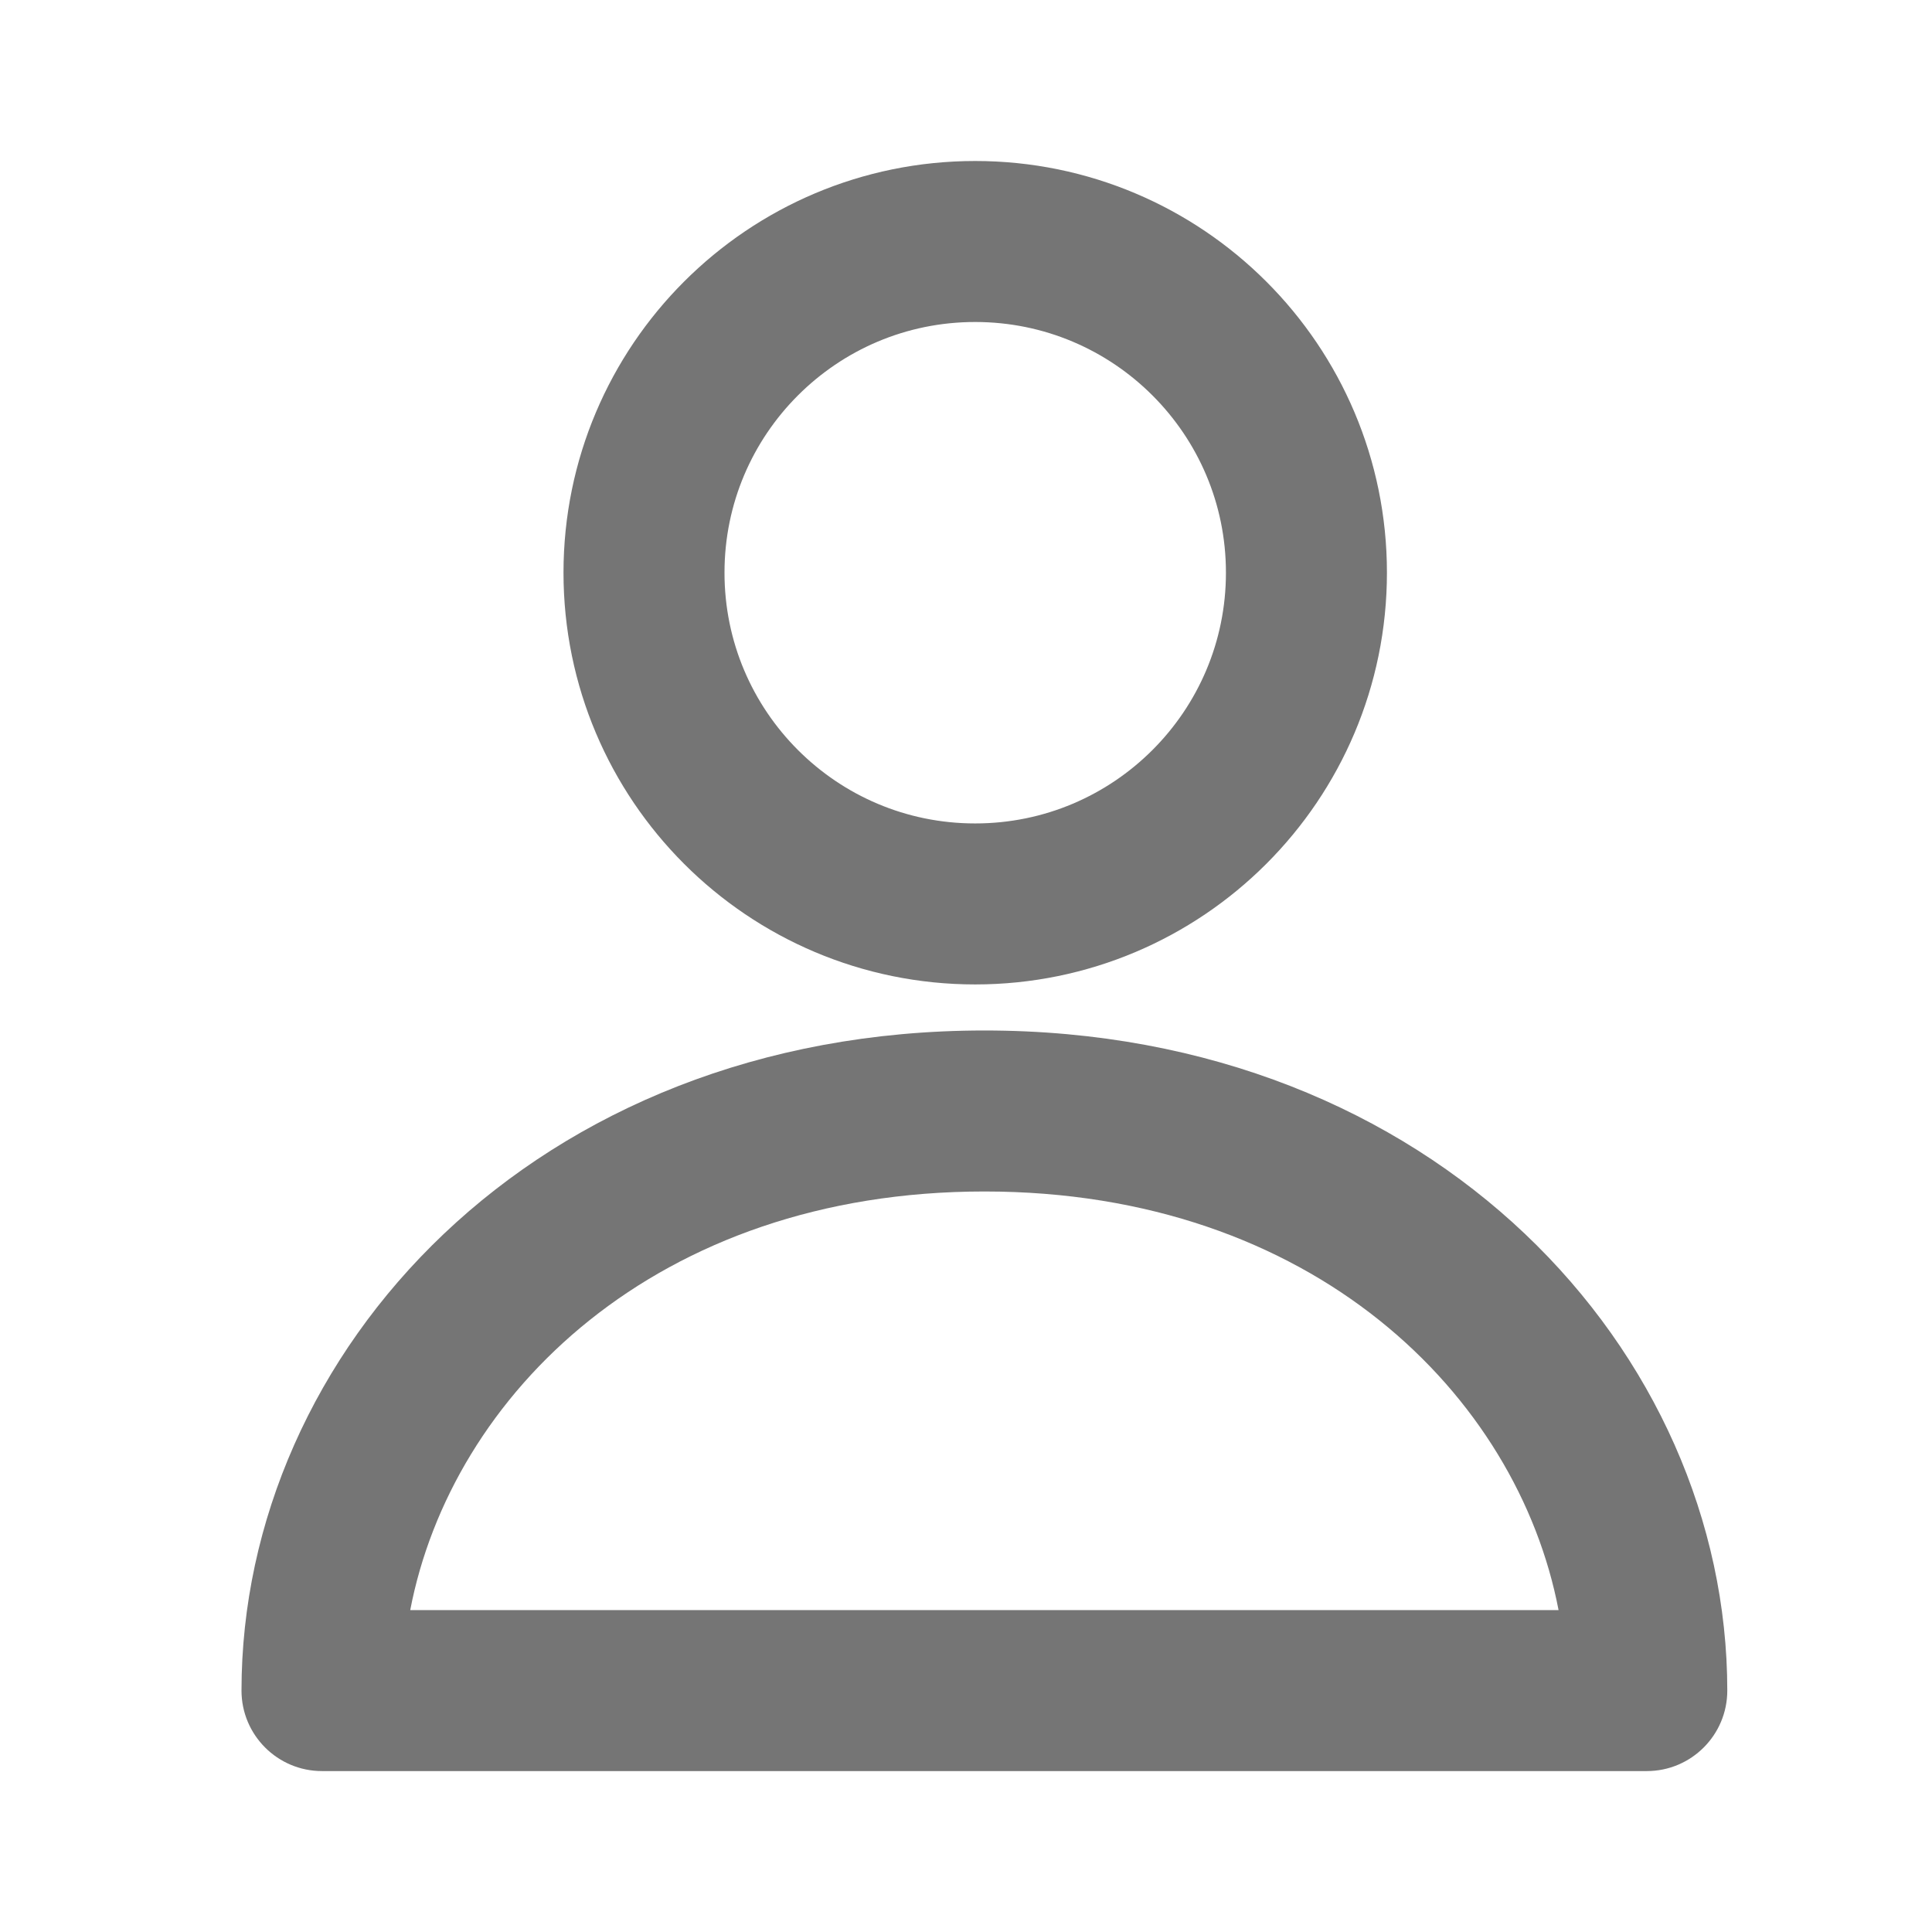 <svg width="24" height="24" viewBox="0 0 24 24" fill="none" xmlns="http://www.w3.org/2000/svg">
<path d="M12.114 11.229C14.386 11.229 16.229 9.387 16.229 7.114C16.229 4.842 14.386 3 12.114 3C9.842 3 8 4.842 8 7.114C8 9.387 9.842 11.229 12.114 11.229Z" stroke="#757575" stroke-width="2" stroke-linecap="round" stroke-linejoin="round"/>
<path fill-rule="evenodd" clip-rule="evenodd" d="M5.096 20.001H19.361C18.849 17.331 16.31 14.801 12.229 14.801C8.147 14.801 5.609 17.331 5.096 20.001ZM3 21.001C3 16.801 6.631 12.801 12.229 12.801C17.826 12.801 21.457 16.801 21.457 21.001C21.457 21.553 21.009 22.001 20.457 22.001H4C3.448 22.001 3 21.553 3 21.001Z" fill="#757575"/>
</svg>

